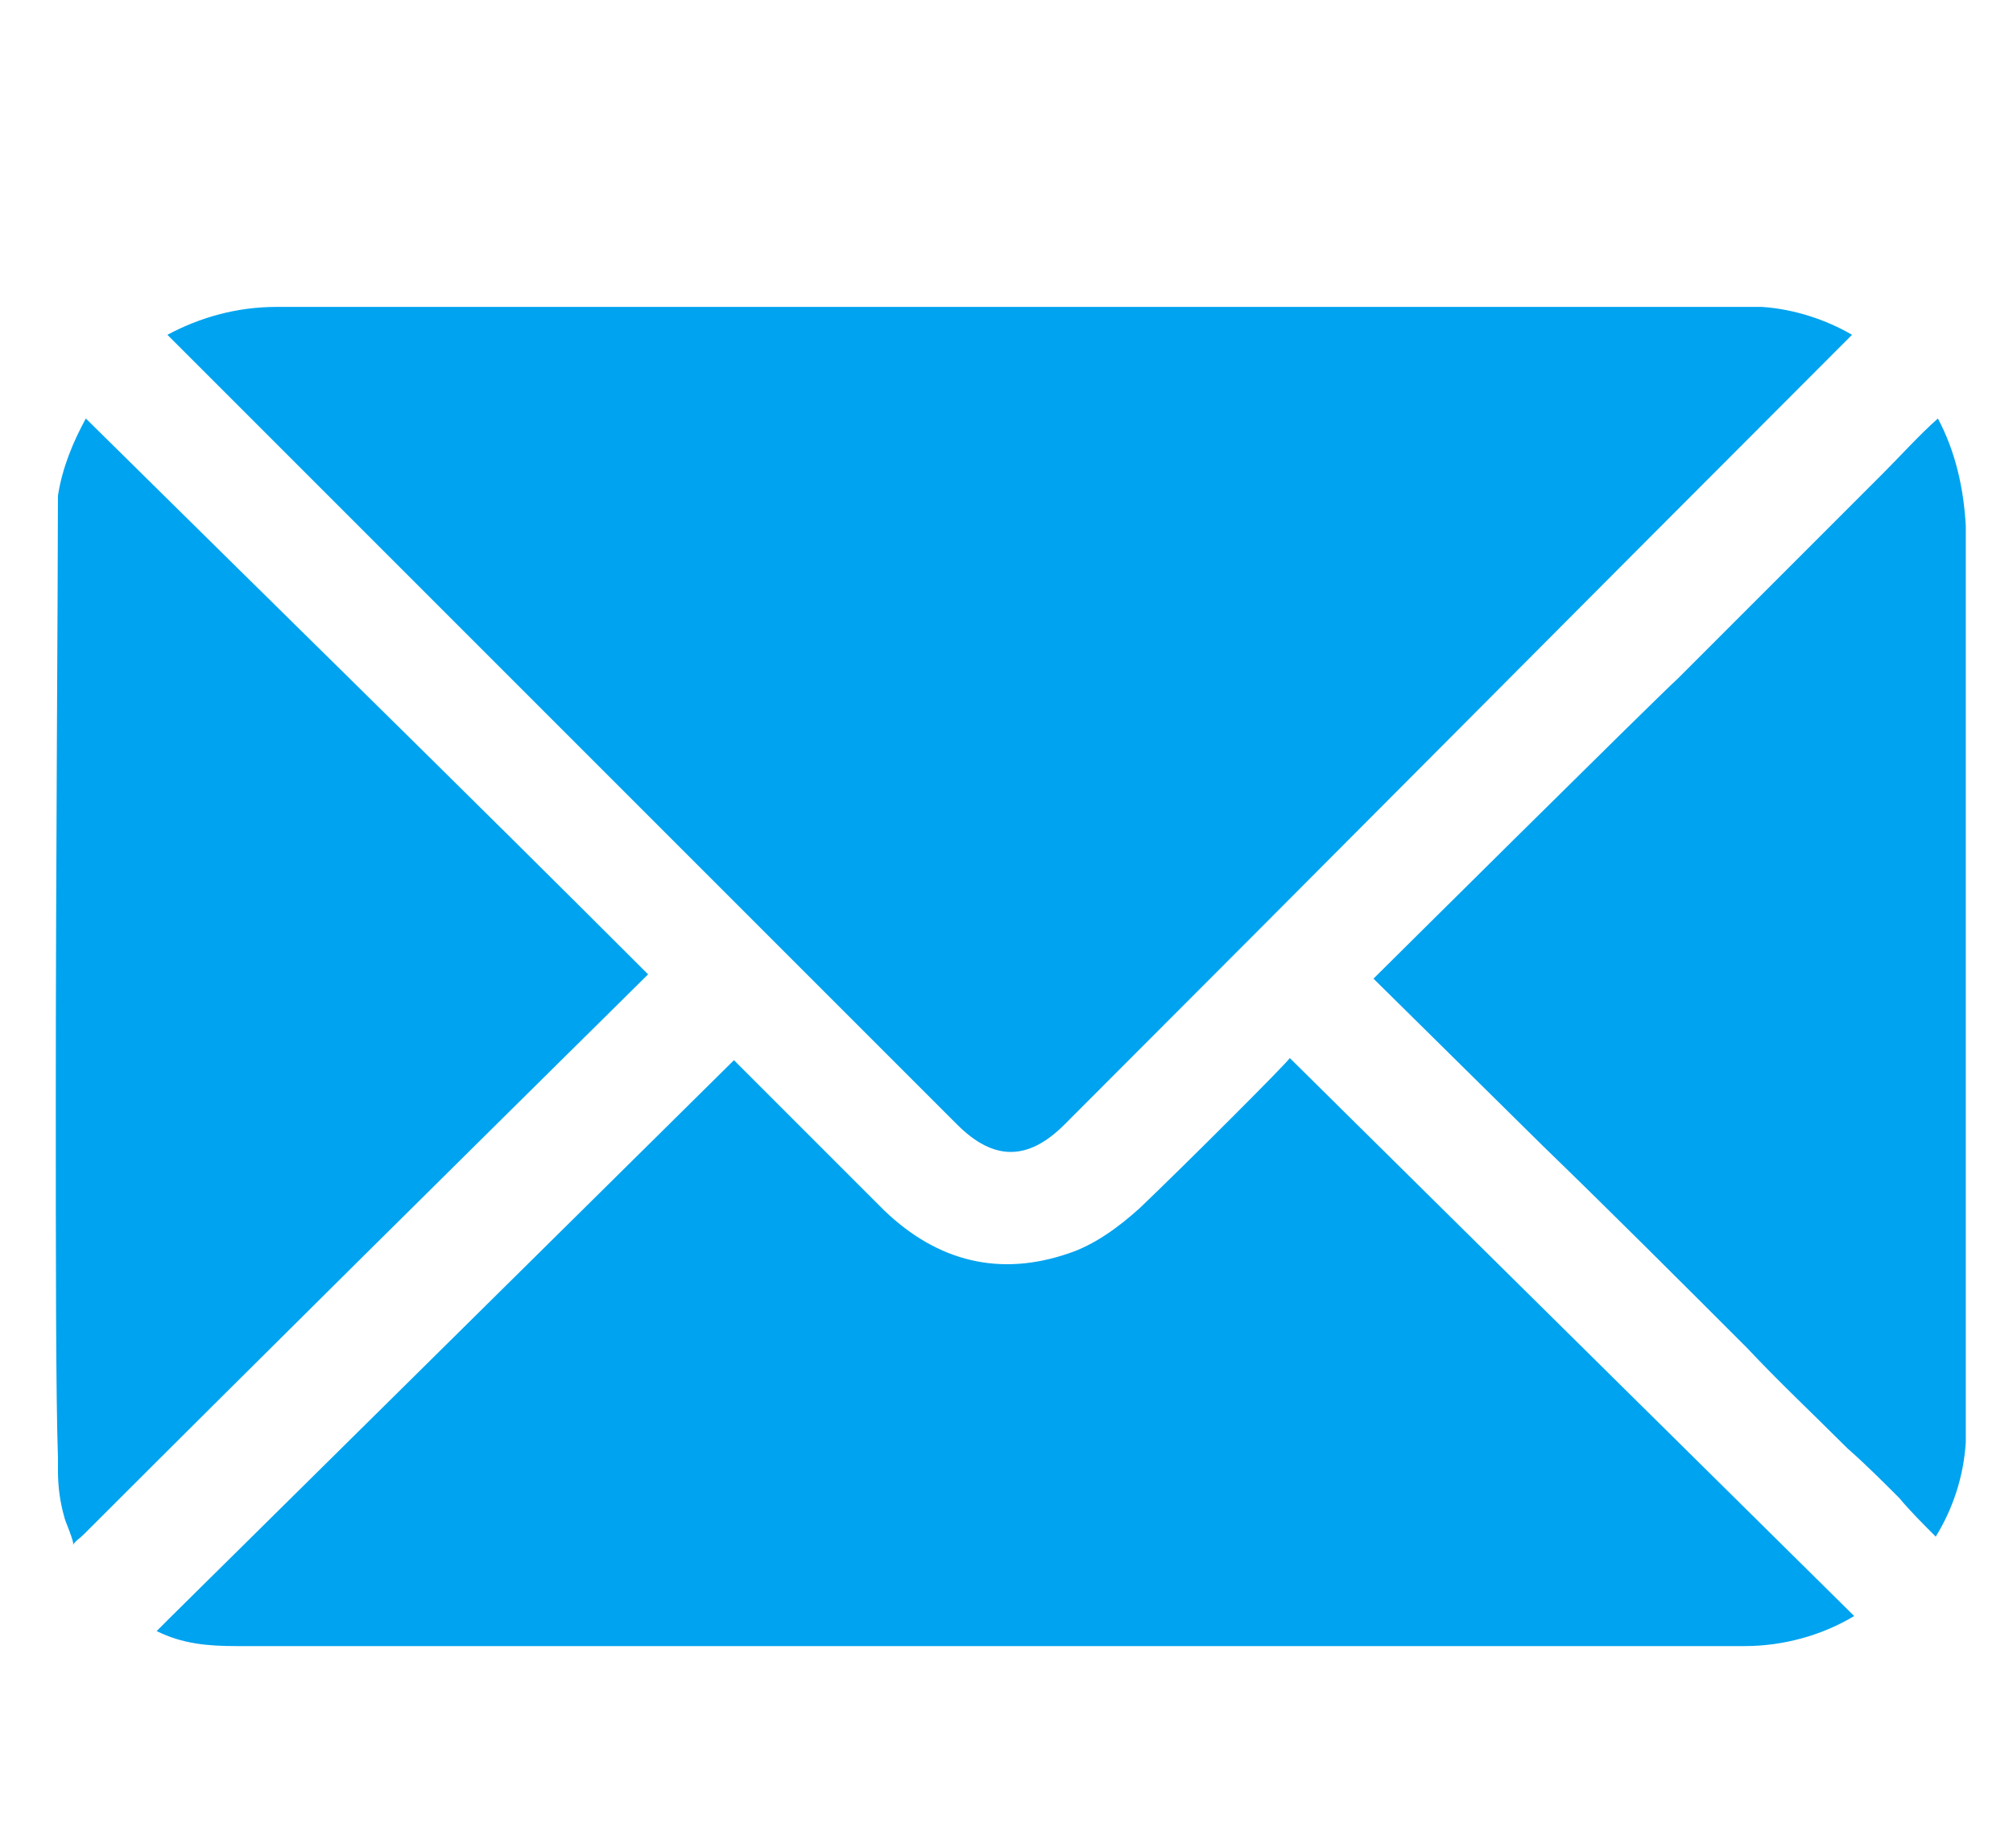 <?xml version="1.0" encoding="utf-8"?>
<!-- Generator: Adobe Illustrator 24.0.0, SVG Export Plug-In . SVG Version: 6.00 Build 0)  -->
<svg version="1.1" id="Layer_1" xmlns="http://www.w3.org/2000/svg" xmlns:xlink="http://www.w3.org/1999/xlink" x="0px" y="0px"
	 viewBox="0 0 93.8 86.1" style="enable-background:new 0 0 93.8 86.1;" xml:space="preserve">
<style type="text/css">
	.st0{opacity:2.000000e-02;fill:#00B8FF;}
	.st1{opacity:0.12;fill:#00B8FF;}
	.st2{fill:#FFFFFF;}
	.st3{fill:#C6DDFF;}
	.st4{opacity:0.24;fill:#00B8FF;}
	.st5{fill:#8DBFFC;}
	.st6{fill:#00B8FF;}
	.st7{fill:#007AFF;}
	.st8{fill:#033E56;}
	.st9{fill:#005784;}
	.st10{fill:#E0E1E2;}
	.st11{fill:#EDF2F9;}
	.st12{fill:#CADCFC;}
	.st13{fill:#98BEF7;}
	.st14{fill:#032B35;}
	.st15{fill:#04343F;}
	.st16{fill:#FAC896;}
	.st17{fill:#006292;}
	.st18{fill:#DFCCC3;}
	.st19{fill:#F39C55;}
	.st20{fill:#023444;}
	.st21{fill:#E62822;}
	.st22{fill:#231F20;}
	.st23{fill:#EBEBEB;}
	.st24{fill-rule:evenodd;clip-rule:evenodd;fill:#00A3EF;}
	.st25{fill:#FFFFFF;fill-opacity:0.2;}
	.st26{fill:#00A3EF;}
</style>
<path class="st26" d="M91.6,24.5v41.8c0,0.3,0,0.6,0,0.9v0c-0.1,1.6-0.6,3.1-1.4,4.4c-0.6-0.6-1.2-1.2-1.7-1.8
	c-0.8-0.8-1.6-1.6-2.4-2.3c-1.6-1.6-3.2-3.1-4.7-4.7c-3.1-3.1-6.3-6.3-9.5-9.4l-7.9-7.8c0,0,13-12.9,14.2-14
	c2.1-2.1,4.2-4.2,6.3-6.3c1.1-1.1,2.1-2.1,3.2-3.2c0.9-0.9,1.7-1.8,2.6-2.6C91.1,21,91.5,22.7,91.6,24.5z"/>
<path class="st26" d="M7.9,15.7c0,0-0.1-0.1-0.1-0.1c1.5-0.8,3.2-1.3,5.1-1.3h68.3c0.3,0,0.6,0,0.9,0c0,0,0,0,0,0s0,0,0,0
	c1.5,0.1,3,0.6,4.2,1.3c0,0-0.1,0.1-0.1,0.1C74,27.9,61.8,40.2,49.6,52.4c-1.7,1.7-3.3,1.7-5,0C32.4,40.2,20.1,27.9,7.9,15.7z"/>
<path class="st26" d="M30.2,45.4c-8.8,8.7-17.6,17.4-26.3,26.1c-0.2,0.2-0.4,0.3-0.5,0.5C3.5,71.9,3,70.8,3,70.7
	c-0.2-0.7-0.3-1.4-0.3-2.2c0-0.2,0-0.4,0-0.6v0c0,0,0,0,0,0c-0.1-2.9-0.1-9.4-0.1-16.7c0-11,0.1-23.7,0.1-28.1c0,0,0,0,0,0s0,0,0,0
	c0,0,0,0,0,0s0,0,0,0c0.2-1.3,0.7-2.5,1.3-3.6C12.7,28.1,21.5,36.7,30.2,45.4z"/>
<path class="st26" d="M60.1,49.3c8.7,8.6,17.4,17.2,26.3,26c-1.5,0.9-3.3,1.4-5.1,1.4H11c-1.3,0-2.5-0.1-3.7-0.7
	c0.2-0.2,0.4-0.4,0.6-0.6c8.8-8.7,17.5-17.3,26.3-26c2.2,2.2,4.6,4.6,7,7c2.5,2.4,5.4,3.1,8.6,2c1.2-0.4,2.3-1.2,3.3-2.1
	C55.3,54.2,60,49.5,60.1,49.3z"/>
</svg>
